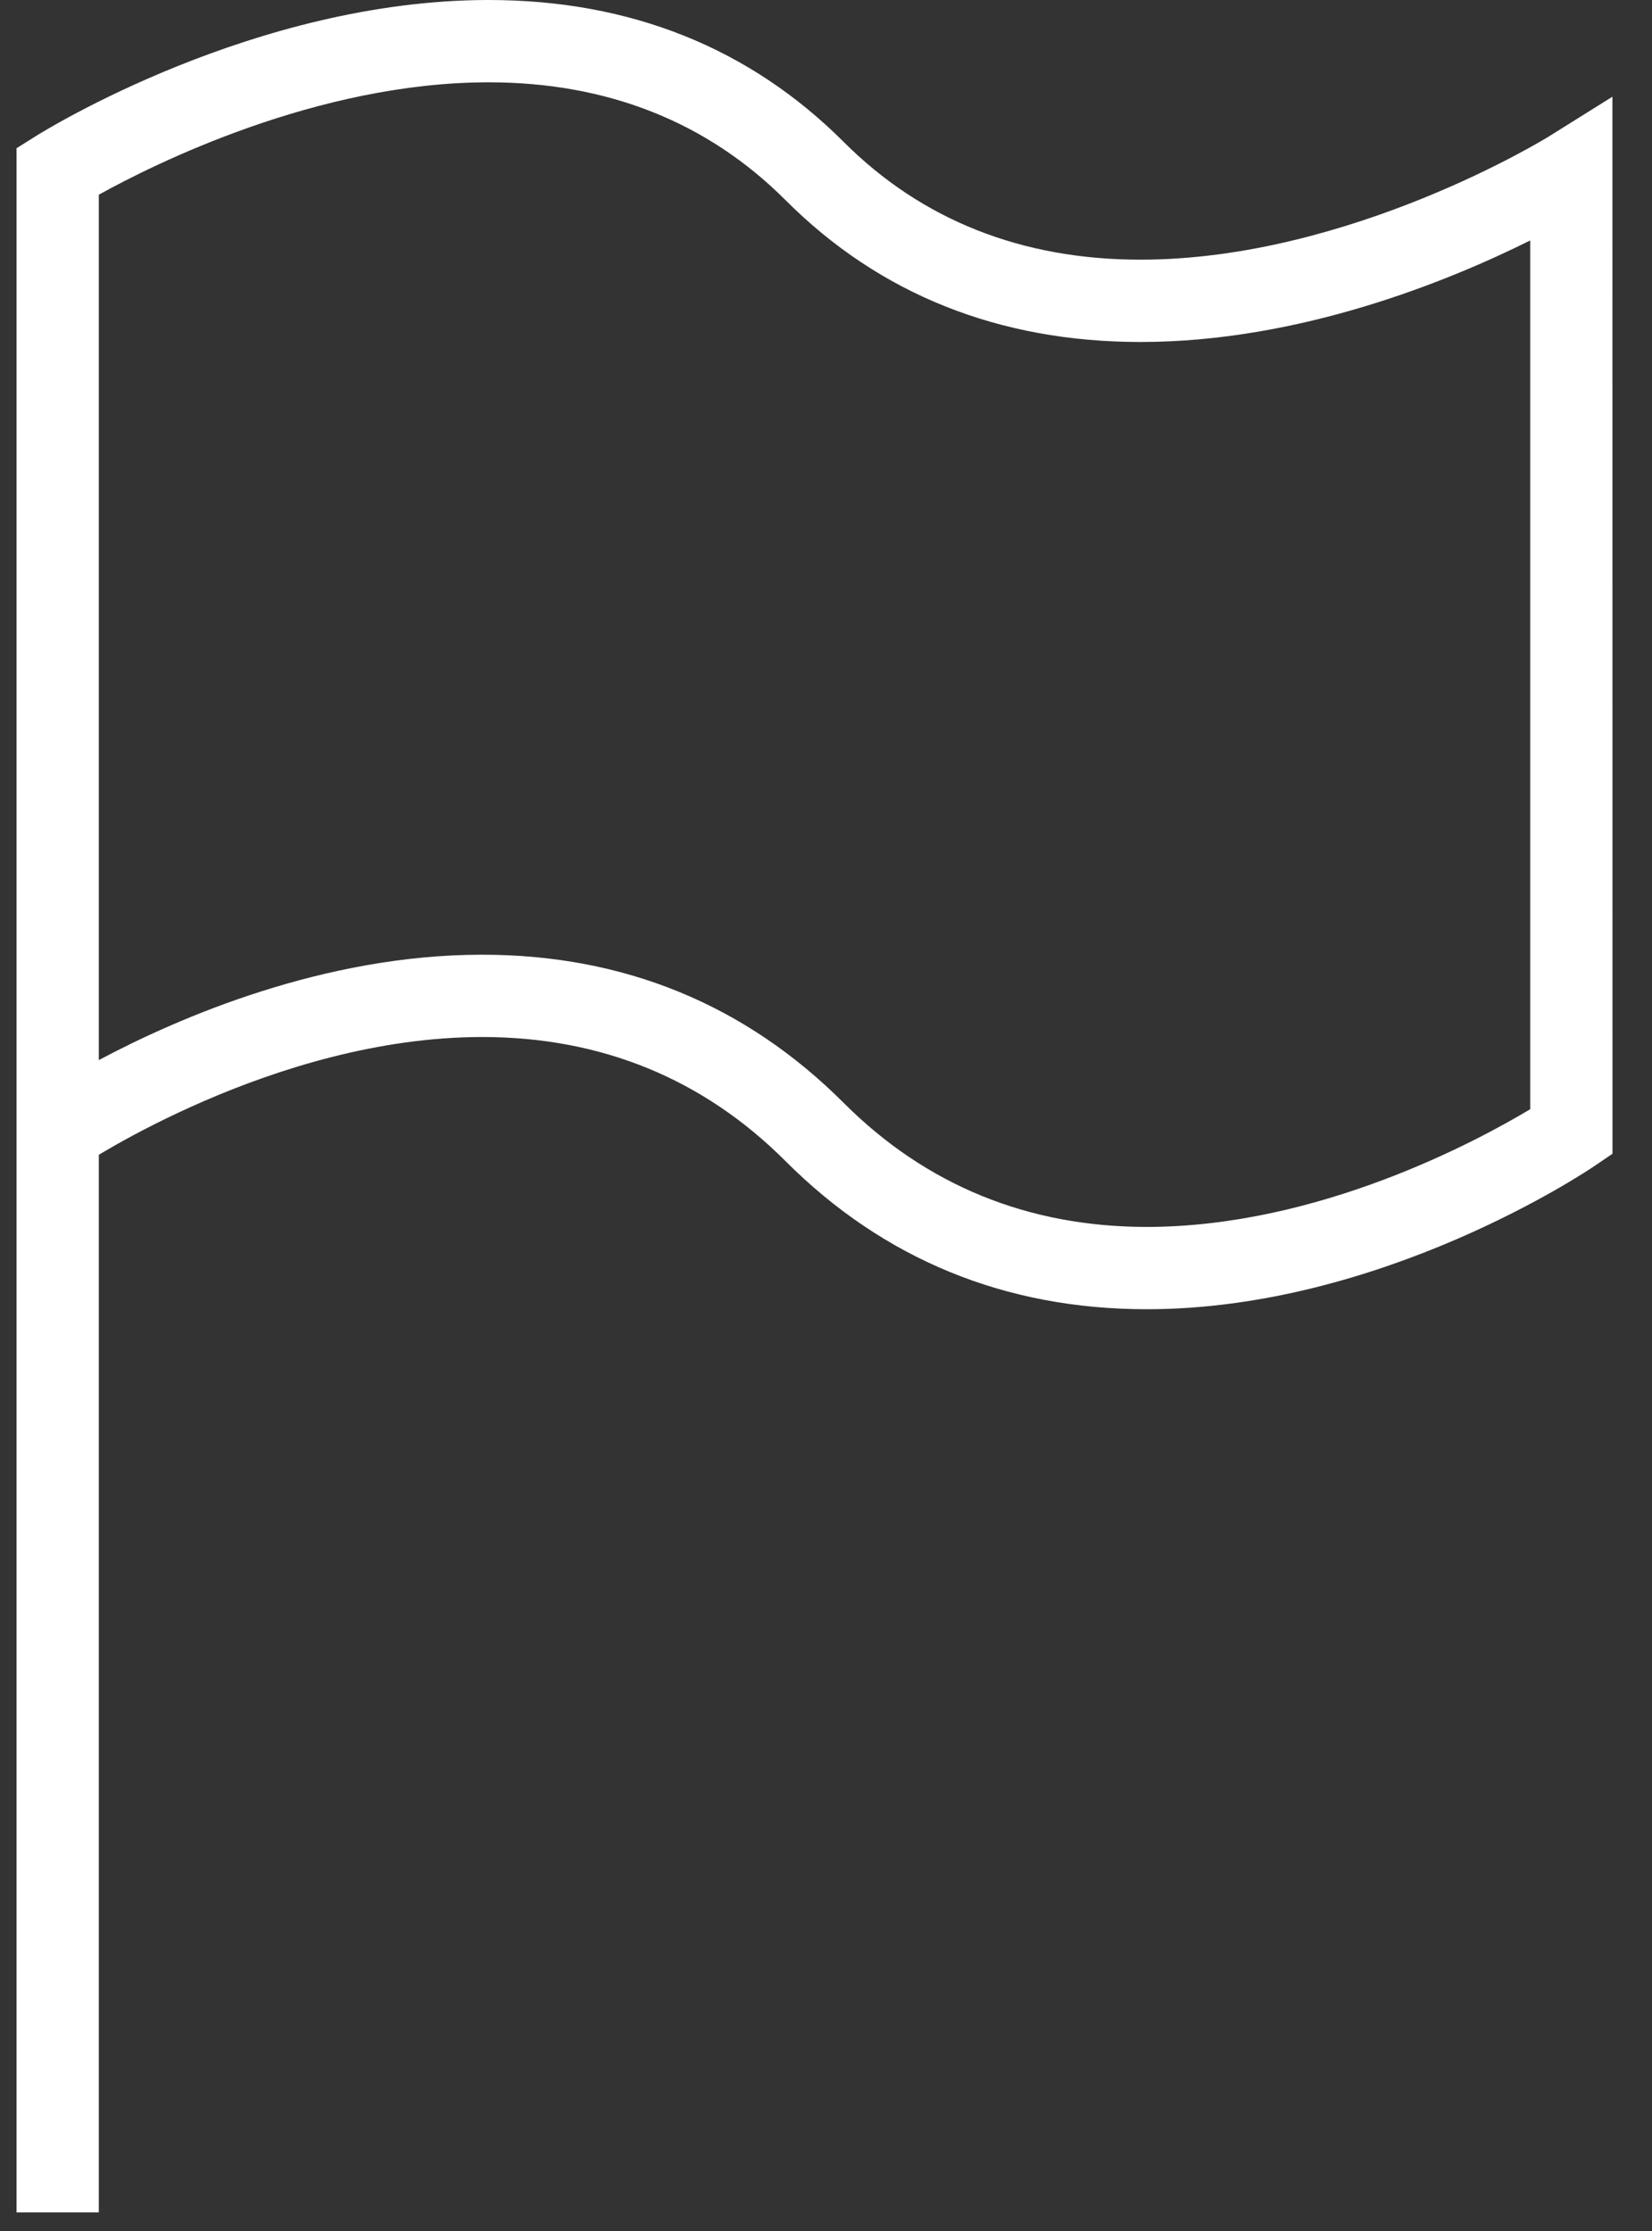 <?xml version="1.0" encoding="utf-8"?>
<!-- Generator: Adobe Illustrator 15.0.0, SVG Export Plug-In . SVG Version: 6.00 Build 0)  -->
<!DOCTYPE svg PUBLIC "-//W3C//DTD SVG 1.1//EN" "http://www.w3.org/Graphics/SVG/1.1/DTD/svg11.dtd">
<svg version="1.1" id="Calque_1" xmlns="http://www.w3.org/2000/svg" xmlns:xlink="http://www.w3.org/1999/xlink" x="0px" y="0px"
	 width="100px" height="135px" viewBox="0 0 100 135" enable-background="new 0 0 100 135" xml:space="preserve">
<rect x="0" y="0" width="100" height="135" fill="#333333" stroke="none"/>
<g>
	<g>
		<path fill="#FFFFFF" d="M69.418,79.223c-8.562,0-15.926-3.016-21.871-8.965c-4.981-4.982-11.16-7.507-18.355-7.507
			c-12.614,0-24.188,7.73-24.3,7.808L1,73.186V8.971l1.168-0.734C2.703,7.9,15.438,0,29.576,0c8.562,0,15.791,2.89,21.492,8.586
			c4.729,4.729,10.775,7.127,17.971,7.127c12.663,0,24.635-7.399,24.752-7.477l3.814-2.384l0.004,63.962l-1.094,0.744
			C95.995,70.909,83.595,79.223,69.418,79.223z M29.191,57.77c8.566,0,15.928,3.016,21.877,8.965
			c4.982,4.982,11.154,7.507,18.35,7.507c10.405,0,20.039-5.221,23.21-7.122V14.55c-4.902,2.442-13.923,6.144-23.589,6.144
			c-8.567,0-15.801-2.889-21.492-8.586c-4.729-4.729-10.78-7.127-17.971-7.127c-10.372,0-20.276,4.962-23.595,6.801v52.365
			C10.817,61.574,19.598,57.77,29.191,57.77z"/>
	</g>
	<g>
		<rect x="1" y="67.756" fill="#FFFFFF" width="4.981" height="66.118"/>
	</g>
</g>
</svg>
